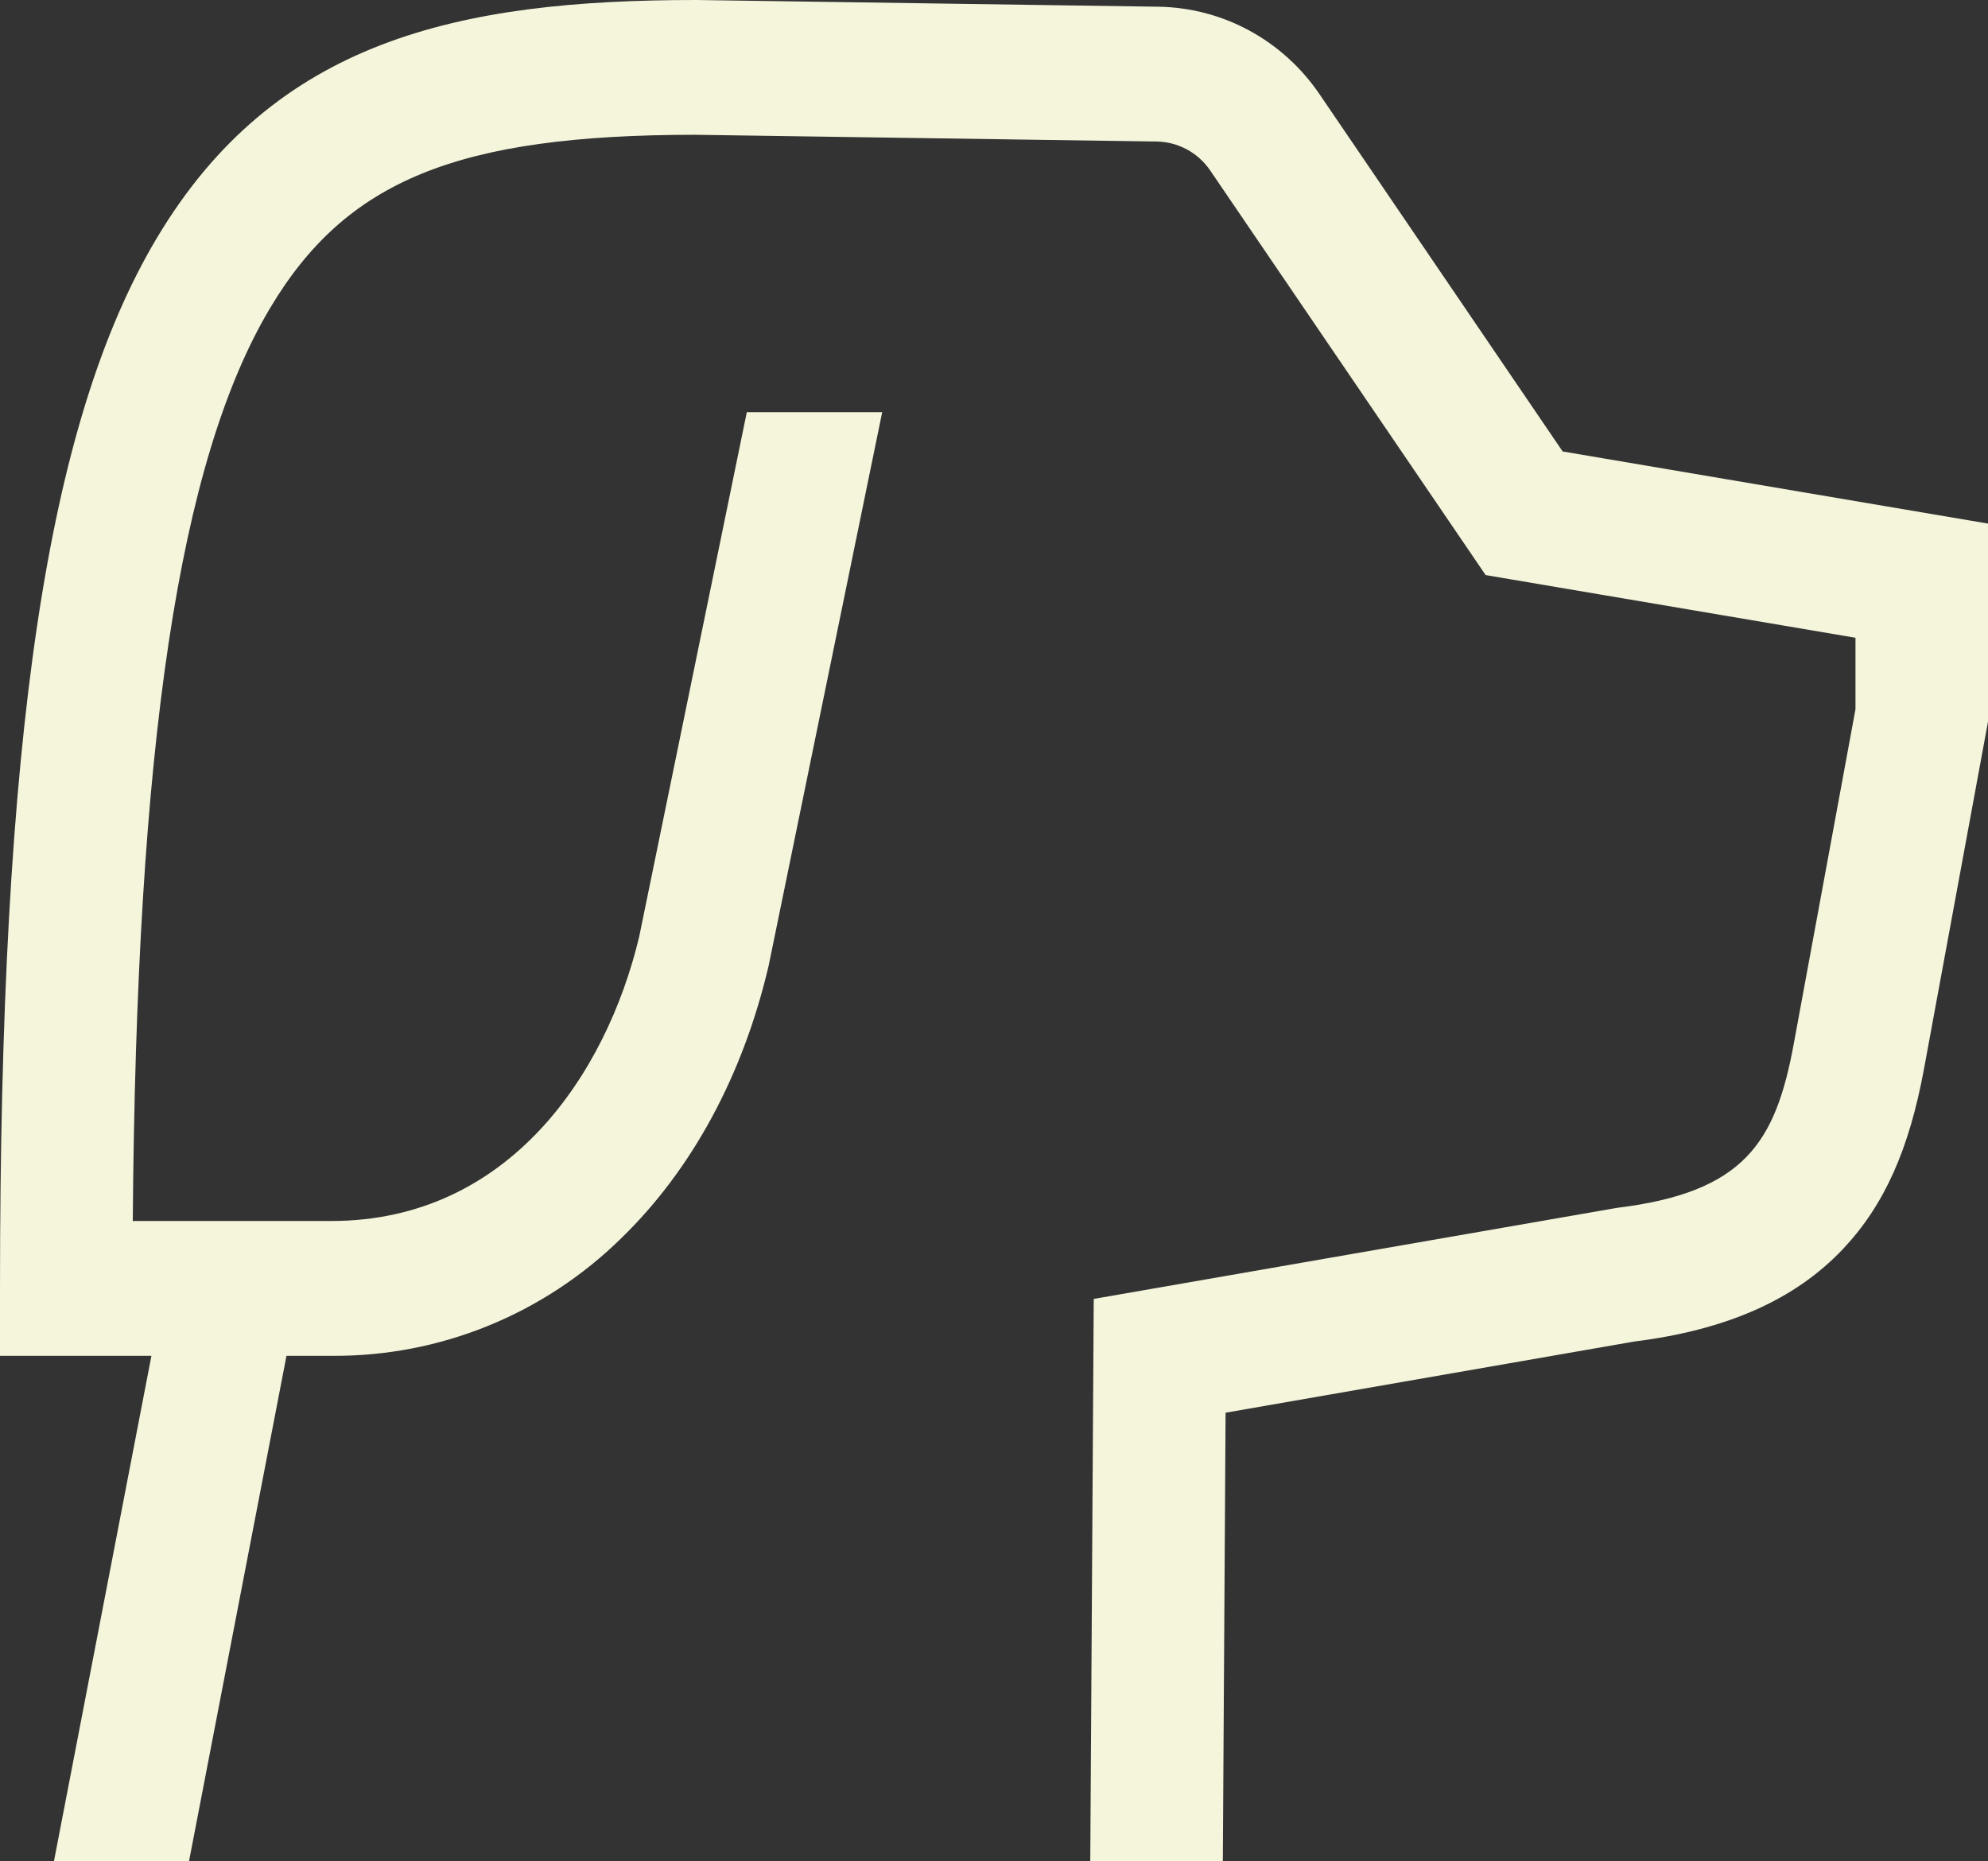 <svg width="47" height="44" viewBox="0 0 47 44" fill="none" xmlns="http://www.w3.org/2000/svg">
<rect x="0" y="0" width="47" height="44" fill="#333333" stroke="none"/>
<path d="M36.944 10.672L31.19 2.218C30.763 1.593 30.196 1.08 29.536 0.722C28.876 0.364 28.141 0.171 27.393 0.159L16.473 0H16.45C10.812 0 6.486 0.959 3.7 5.64C1.106 9.997 0 17.419 0 30.456V32.05H3.58L1.275 44H4.468L6.773 32.05H7.833C10.392 32.073 12.857 31.072 14.696 29.262C16.359 27.644 17.558 25.431 18.164 22.862L18.17 22.838L20.857 9.743H17.656L15.112 22.14C14.337 25.394 12.021 28.863 7.833 28.863H3.139C3.224 17.584 4.234 10.896 6.381 7.29C8.182 4.262 10.816 3.188 16.439 3.186L27.348 3.346C27.597 3.349 27.842 3.414 28.062 3.533C28.282 3.652 28.471 3.823 28.613 4.032L35.123 13.594L43.867 15.076V16.765L42.408 24.674C41.978 27.008 41.242 28.184 38.226 28.553L25.858 30.705L25.776 44H28.91L28.975 33.395L38.639 31.712C40.829 31.438 42.444 30.721 43.577 29.519C44.545 28.491 45.135 27.179 45.488 25.261L47 17.061V12.377L36.944 10.672Z" fill="#F5F5DC"/>
</svg>
